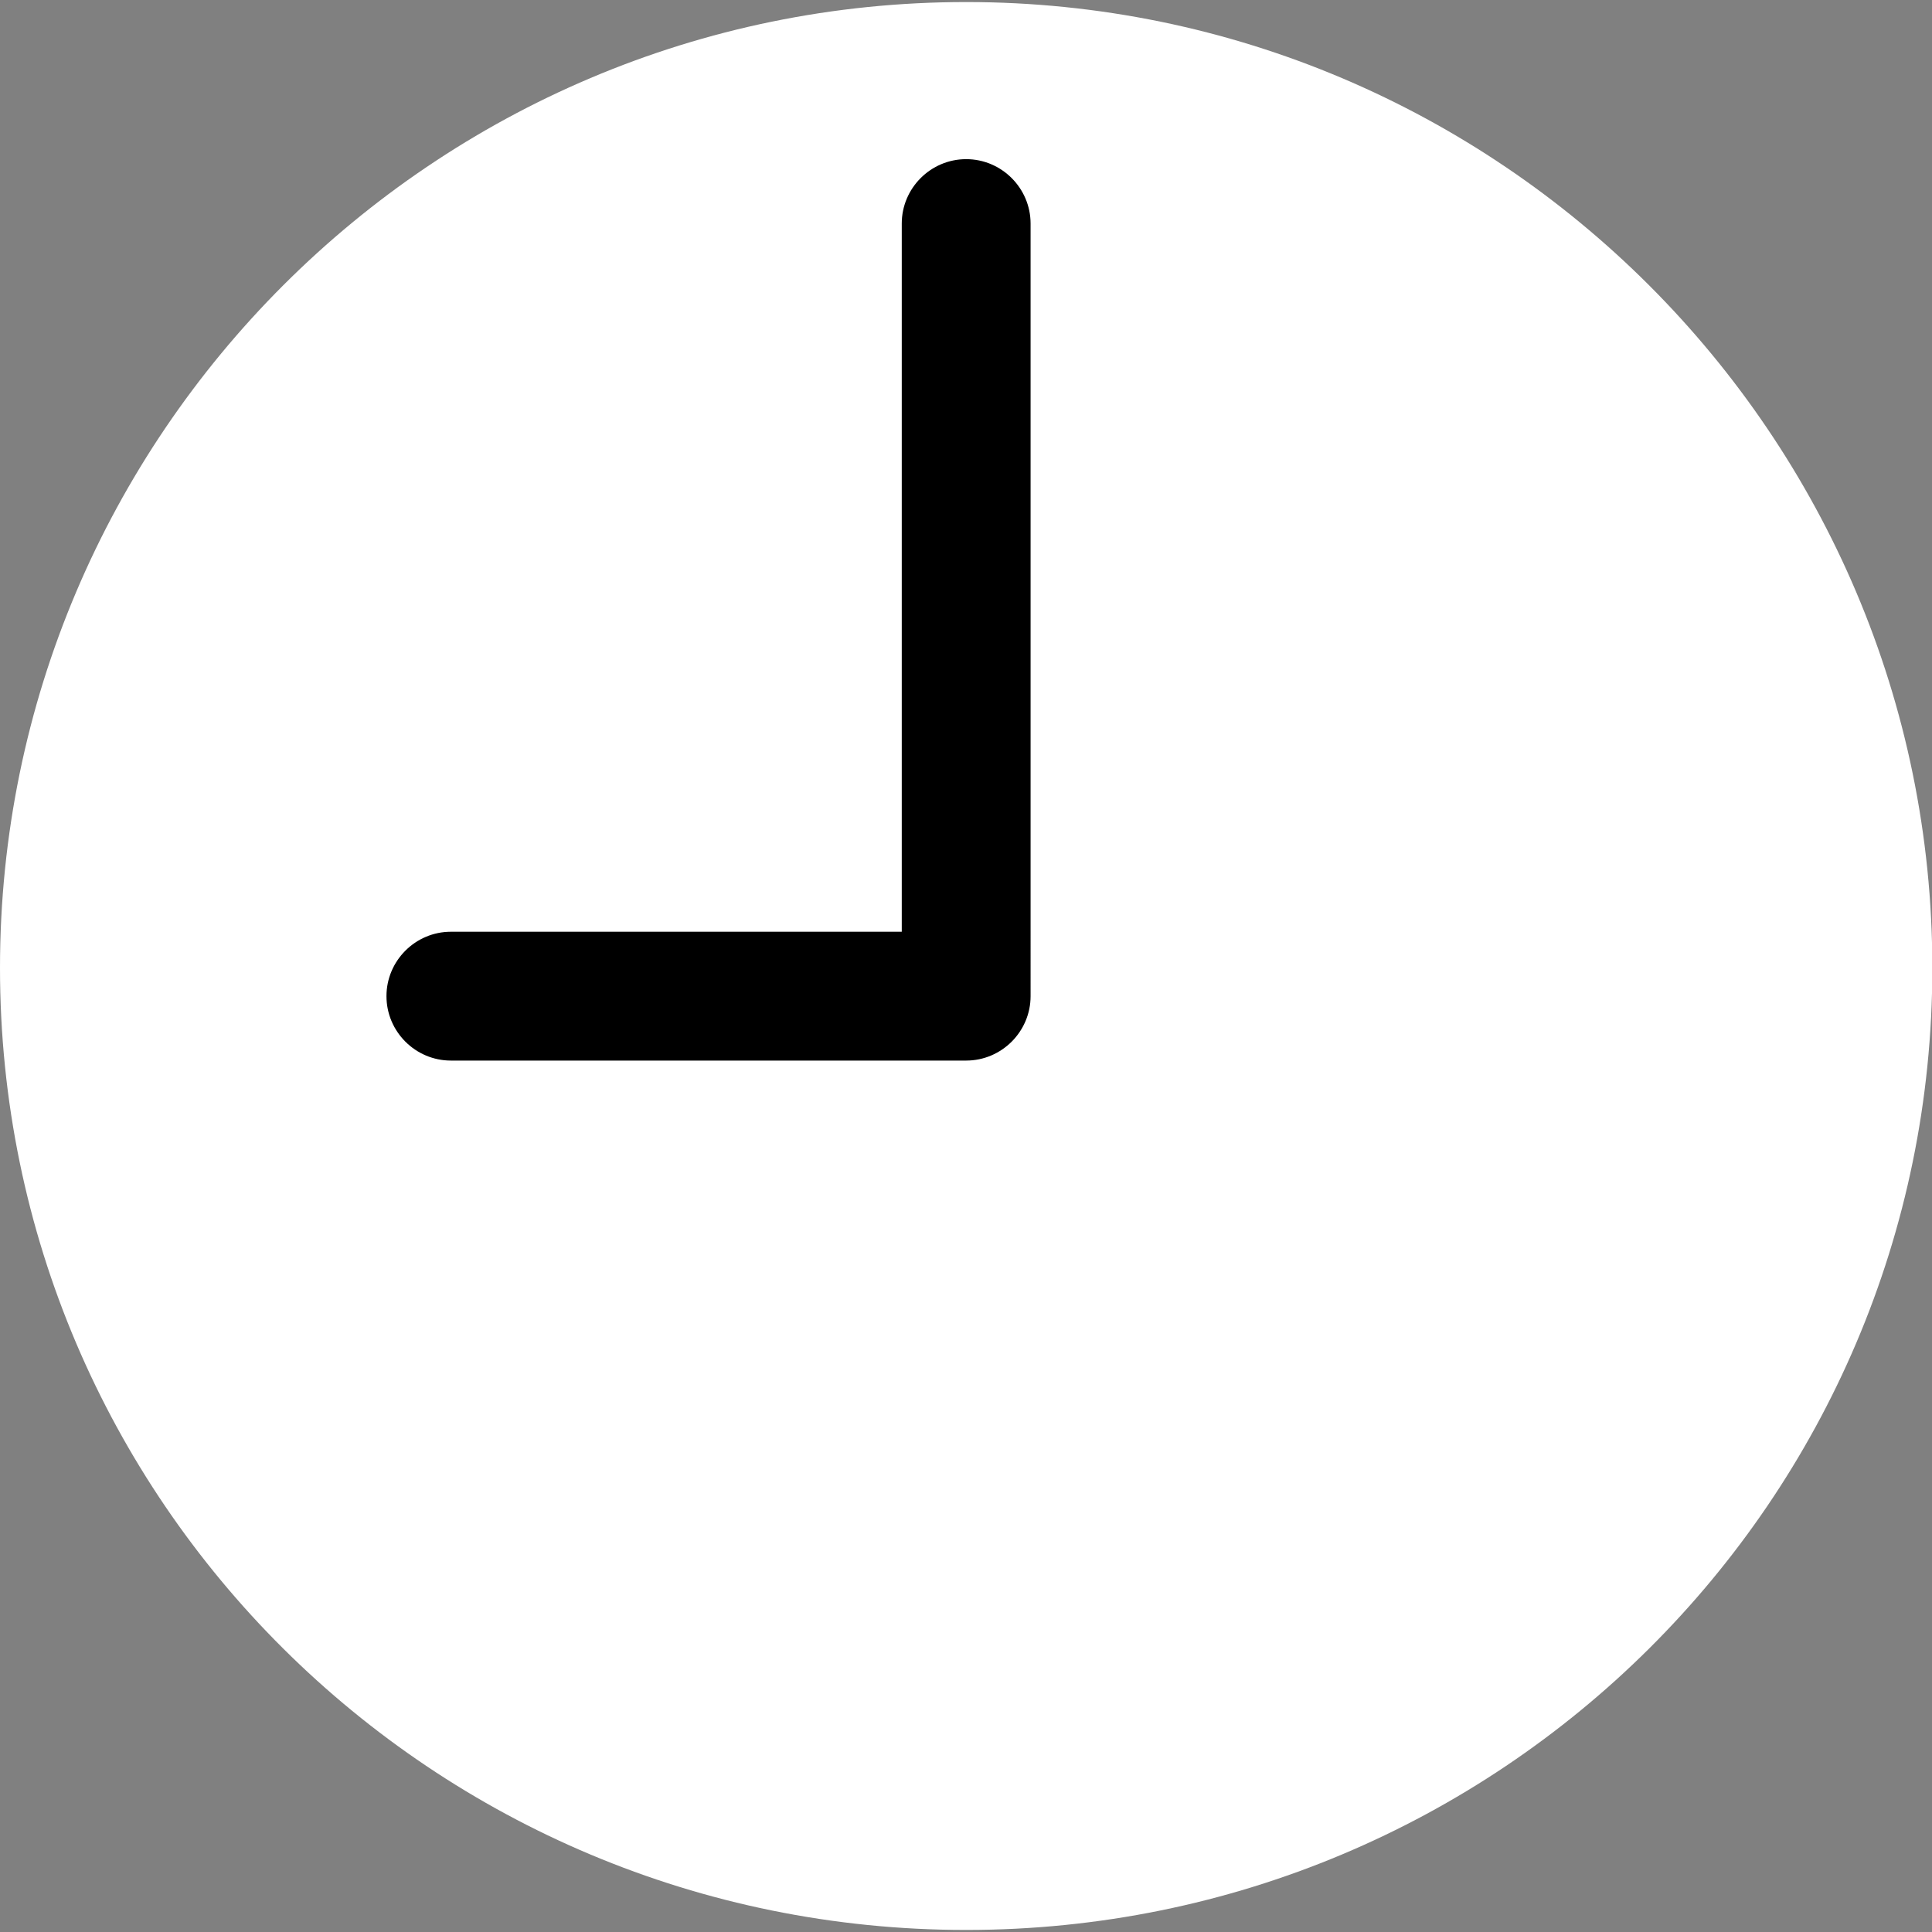<?xml version="1.0" encoding="utf-8"?>
<!-- Generator: Adobe Illustrator 18.0.0, SVG Export Plug-In . SVG Version: 6.00 Build 0)  -->
<!DOCTYPE svg PUBLIC "-//W3C//DTD SVG 1.1//EN" "http://www.w3.org/Graphics/SVG/1.1/DTD/svg11.dtd">
<svg version="1.1" id="Capa_1" xmlns="http://www.w3.org/2000/svg" xmlns:xlink="http://www.w3.org/1999/xlink" x="0px" y="0px"
	 viewBox="0 0 566.9 566.9" enable-background="new 0 0 566.9 566.9" xml:space="preserve">
<rect x="0" y="0" width="566.9" height="566.9" fill="#808080" stroke="none"/>
<path fill="#FFFFFF" d="M283.5,0.6C127.2,0.6,0,127.7,0,284s127.2,282.3,283.5,282.3s283.5-126,283.5-282.3S439.8,0.6,283.5,0.6z"/>
<path d="M302.4,292.3c0,10.4-8.5,18.9-18.9,18.9H132.3c-10.4,0-18.9-8.5-18.9-18.9c0-10.4,8.5-18.9,18.9-18.9h132.3V65.6
	c0-10.4,8.5-18.9,18.9-18.9s18.9,8.5,18.9,18.9V292.3z"/>
</svg>

